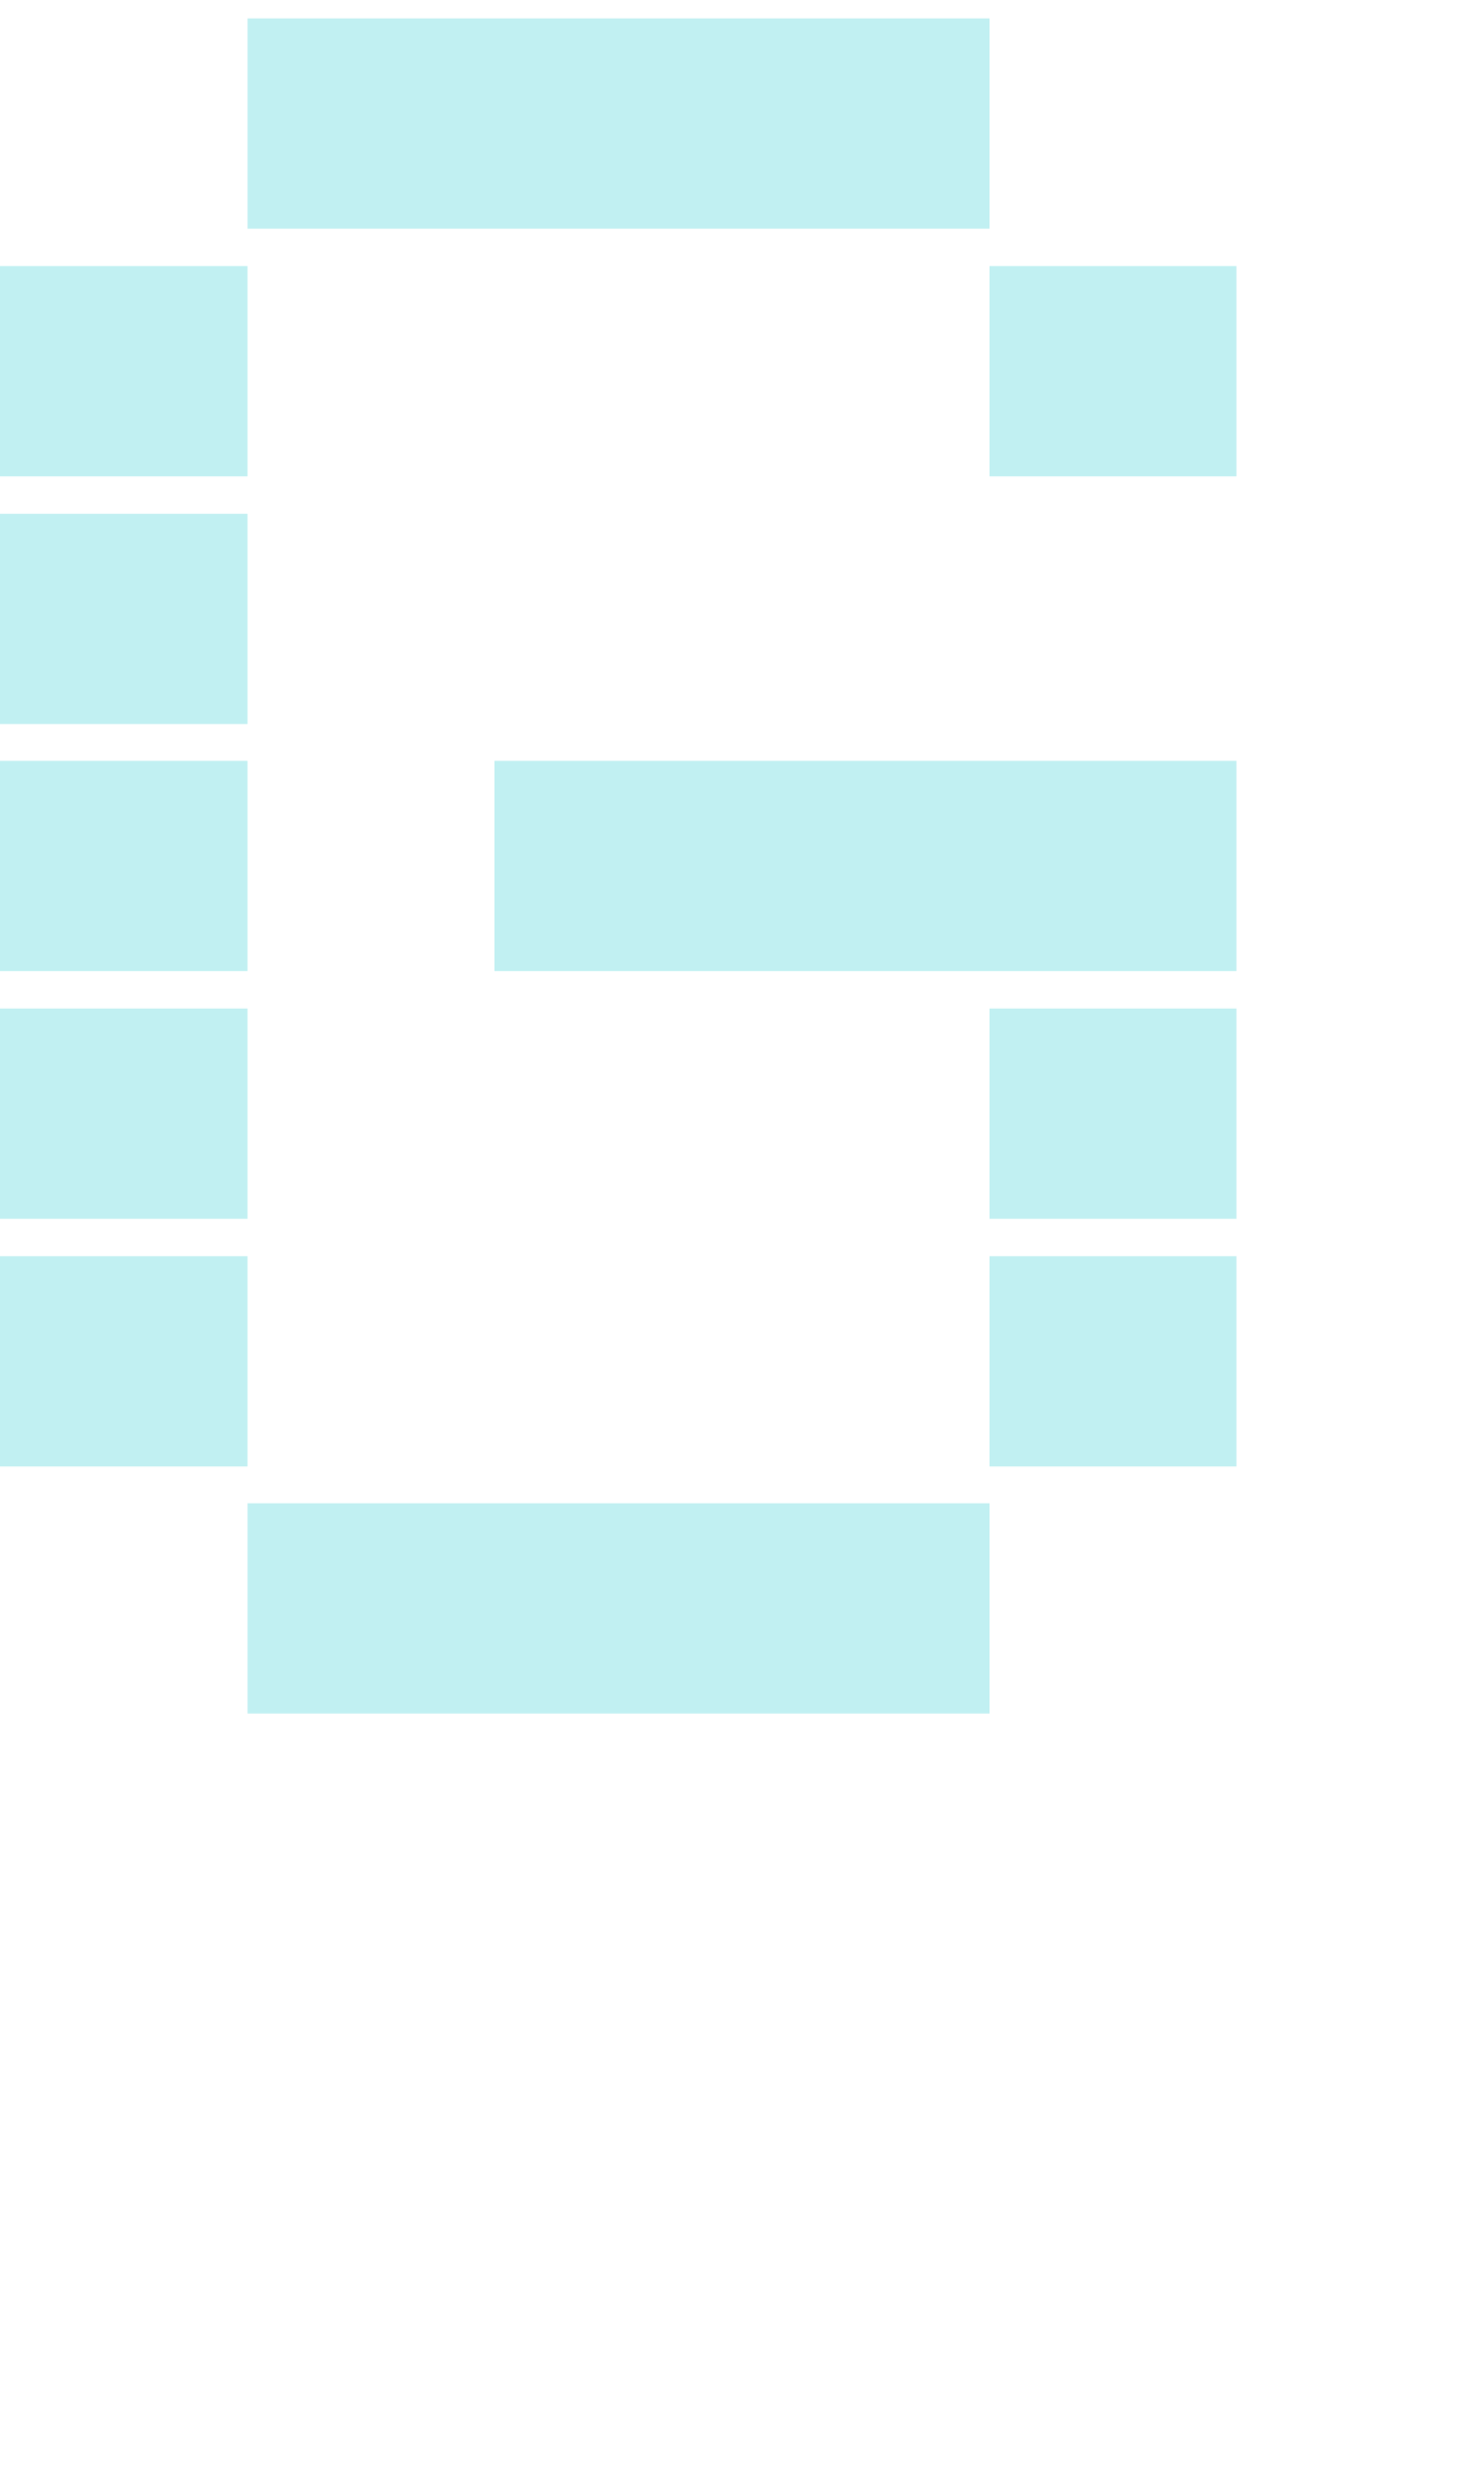 <svg xmlns="http://www.w3.org/2000/svg" viewBox="0 -0.5 6 10" shape-rendering="crispEdges">
<path stroke="#c1f0f2" d="M1 0h3M0 1h1M4 1h1M0 2h1M0 3h1M2 3h3M0 4h1M4 4h1M0 5h1M4 5h1M1 6h3" stroke-width="0.85" />
</svg>
